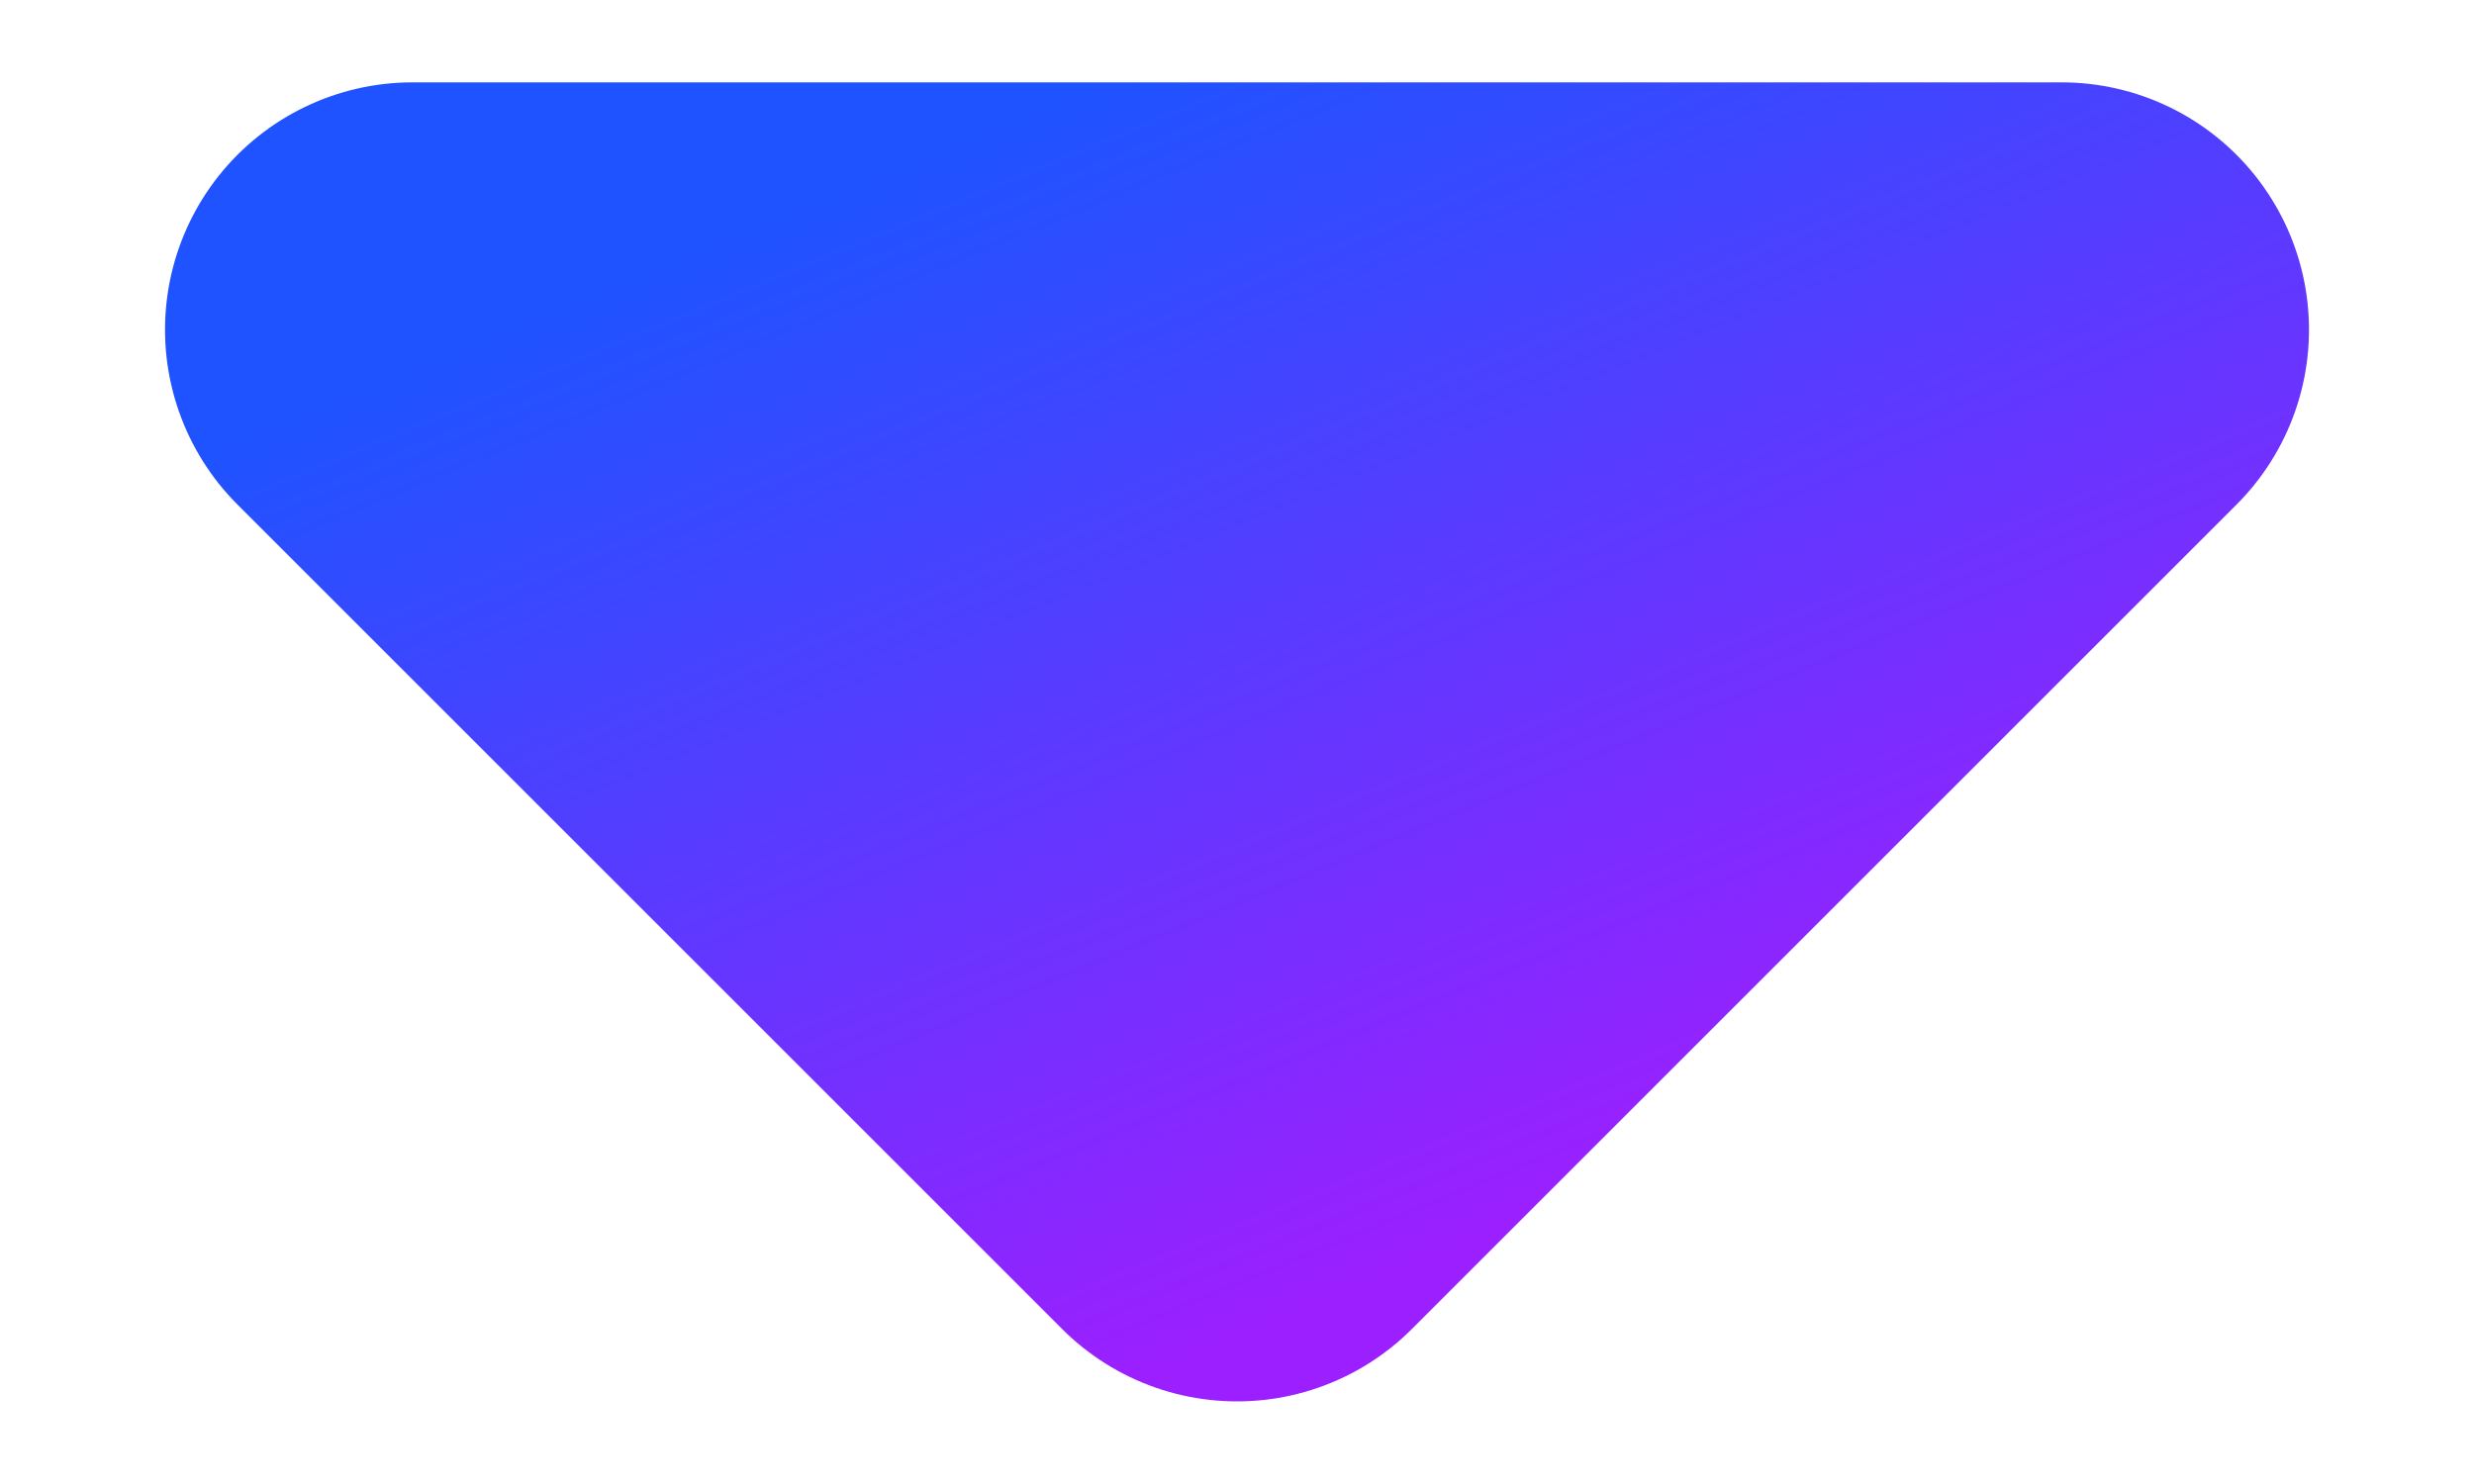 <svg width="10" height="6" viewBox="0 0 10 6" fill="none" xmlns="http://www.w3.org/2000/svg">
<path d="M1.667 1.333L5 4.666L8.333 1.333" fill="url(#paint0_linear_565_139)"/>
<path d="M1.667 1.333L5 4.666L8.333 1.333H1.667Z" stroke="url(#paint1_linear_565_139)" stroke-width="2" stroke-linecap="round" stroke-linejoin="round"/>
<defs>
<linearGradient id="paint0_linear_565_139" x1="2.037" y1="1.333" x2="3.92" y2="5.881" gradientUnits="userSpaceOnUse">
<stop stop-color="#1F53FF"/>
<stop offset="1" stop-color="#9C1FFF"/>
</linearGradient>
<linearGradient id="paint1_linear_565_139" x1="2.037" y1="1.333" x2="3.92" y2="5.881" gradientUnits="userSpaceOnUse">
<stop stop-color="#1F53FF"/>
<stop offset="1" stop-color="#9C1FFF"/>
</linearGradient>
</defs>
</svg>
